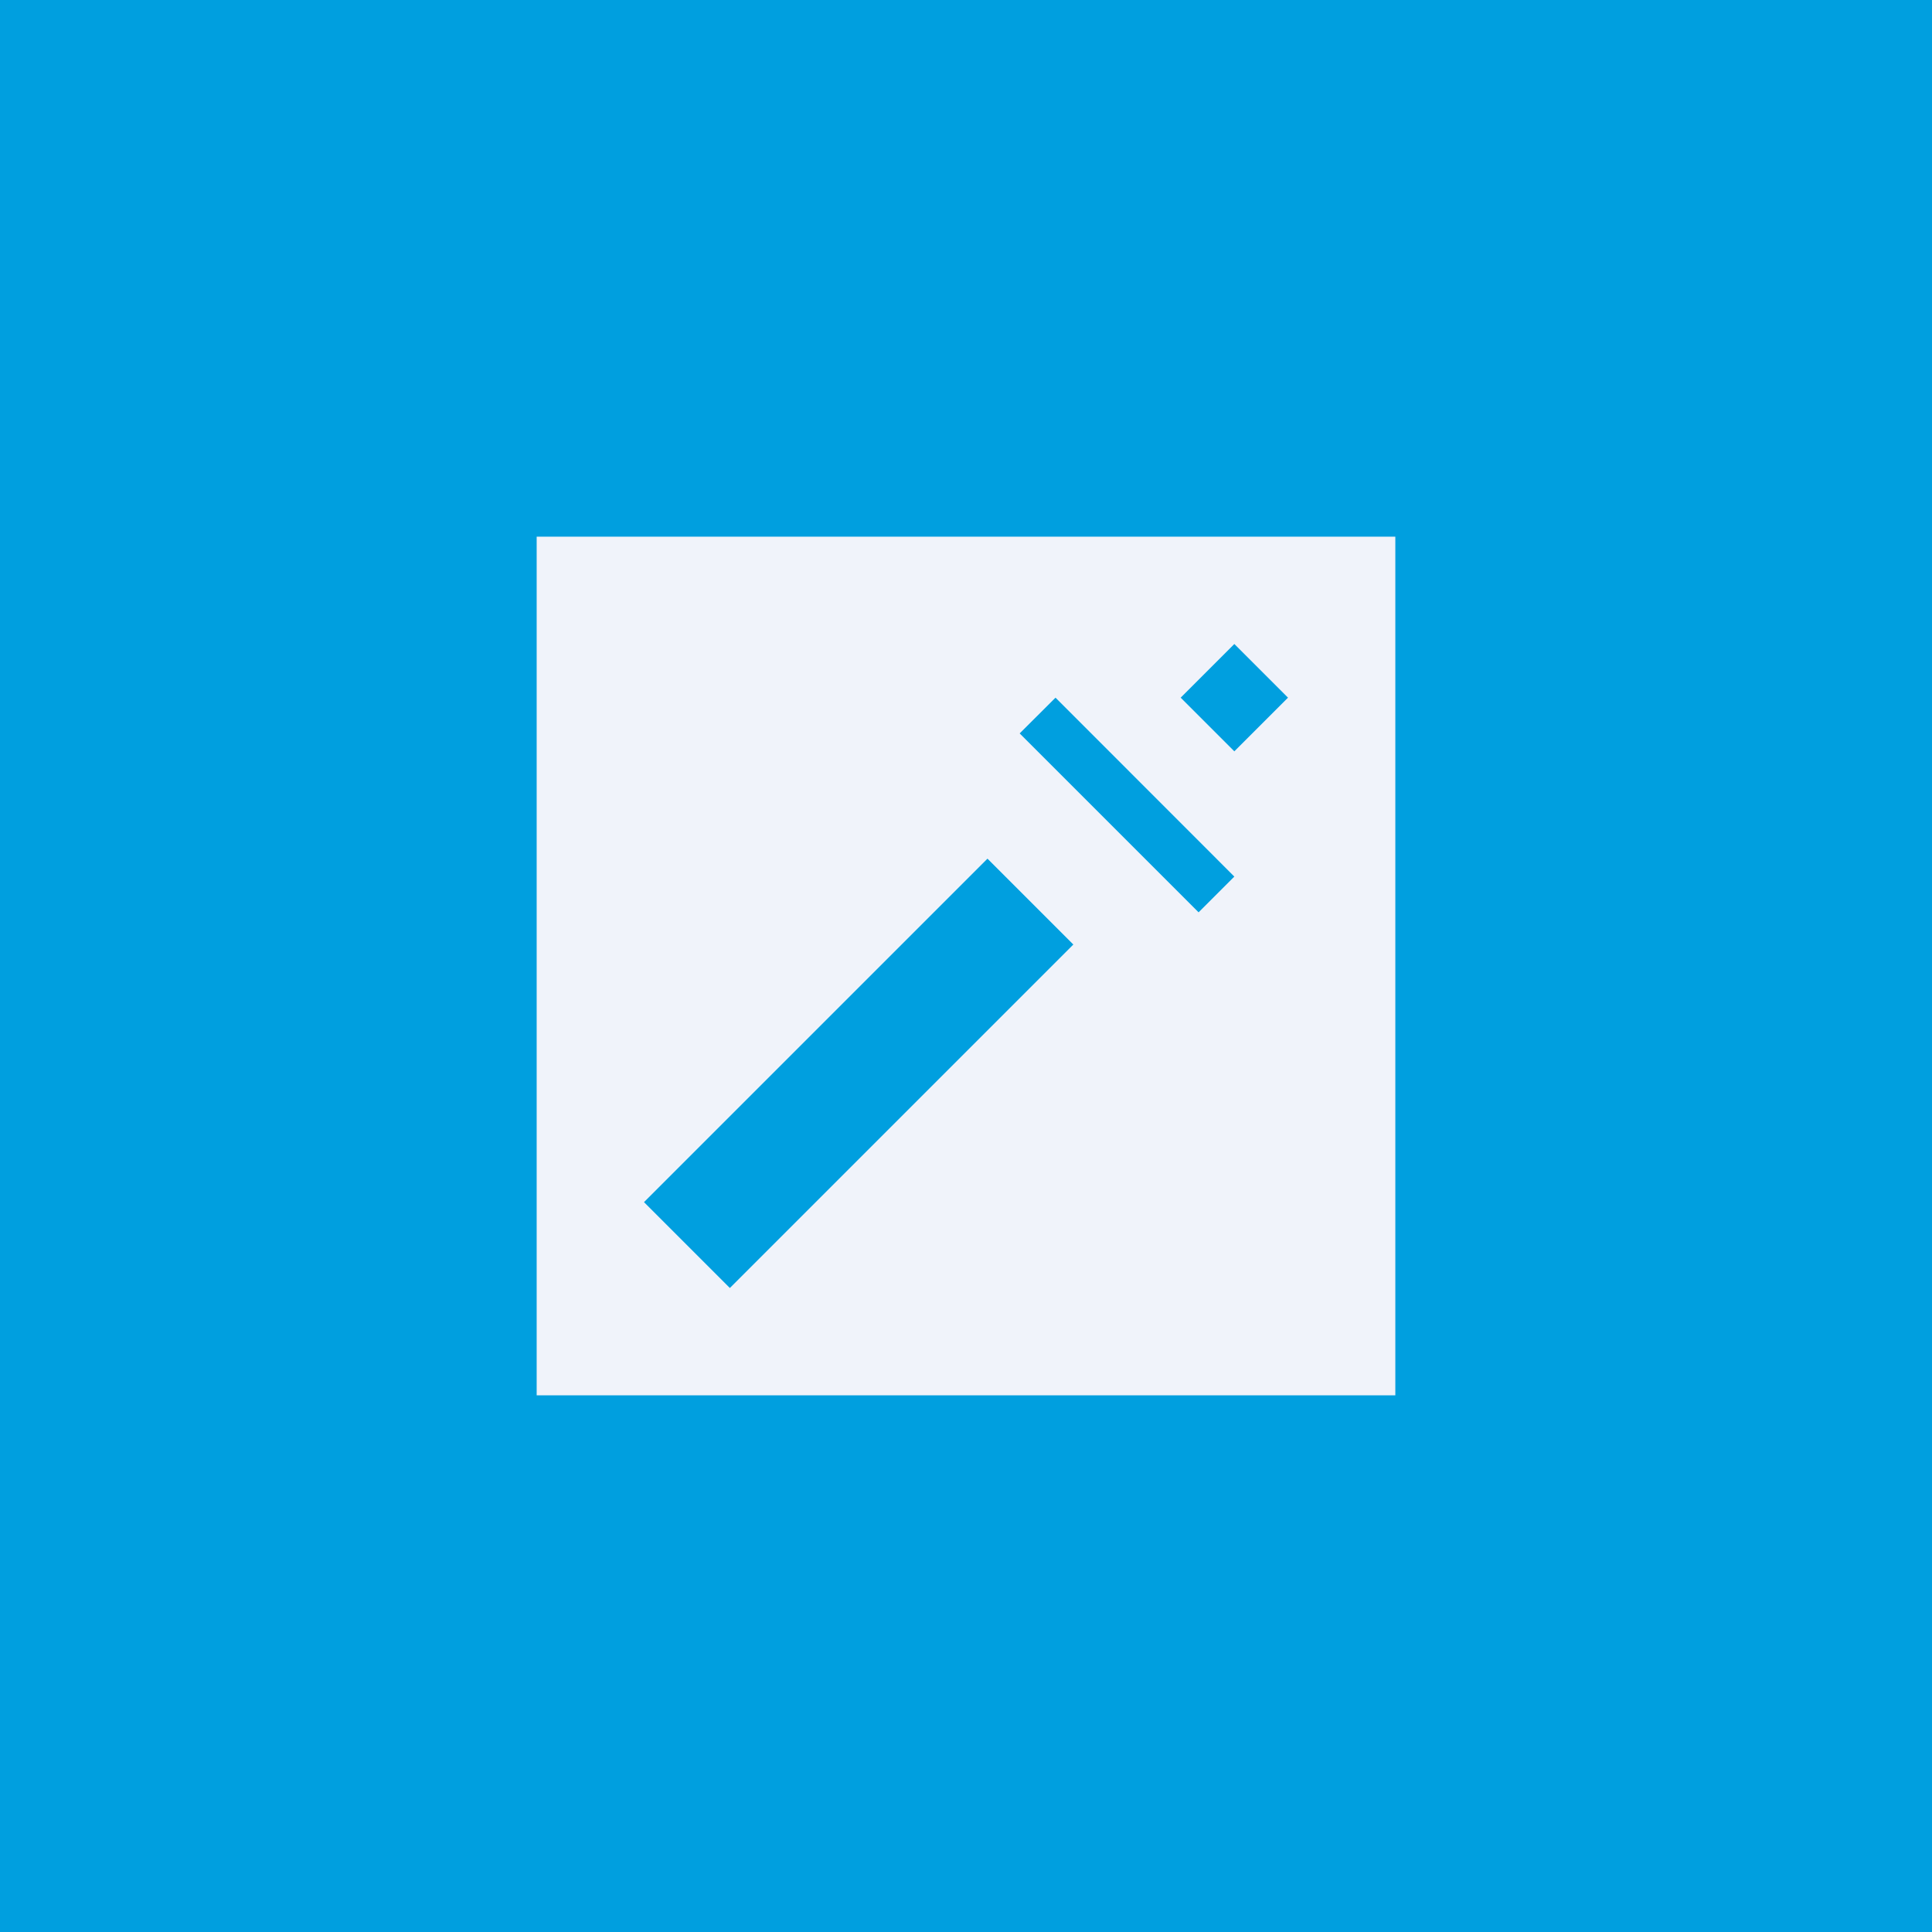<!-- by TradingView --><svg width="18" height="18" fill="none" xmlns="http://www.w3.org/2000/svg"><path fill="#009FDF" d="M0 0h18v18H0z"/><path d="M13 5H5v8h8V5Z" fill="#F0F3FA"/><path d="M9.2 8 6 11.2l.8.8L10 8.8 9.2 8ZM9.834 6.5l-.334.333L11.167 8.5l.333-.333L9.834 6.5ZM11.5 6l-.5.5.5.5.5-.5-.5-.5Z" fill="#009FDF"/></svg>